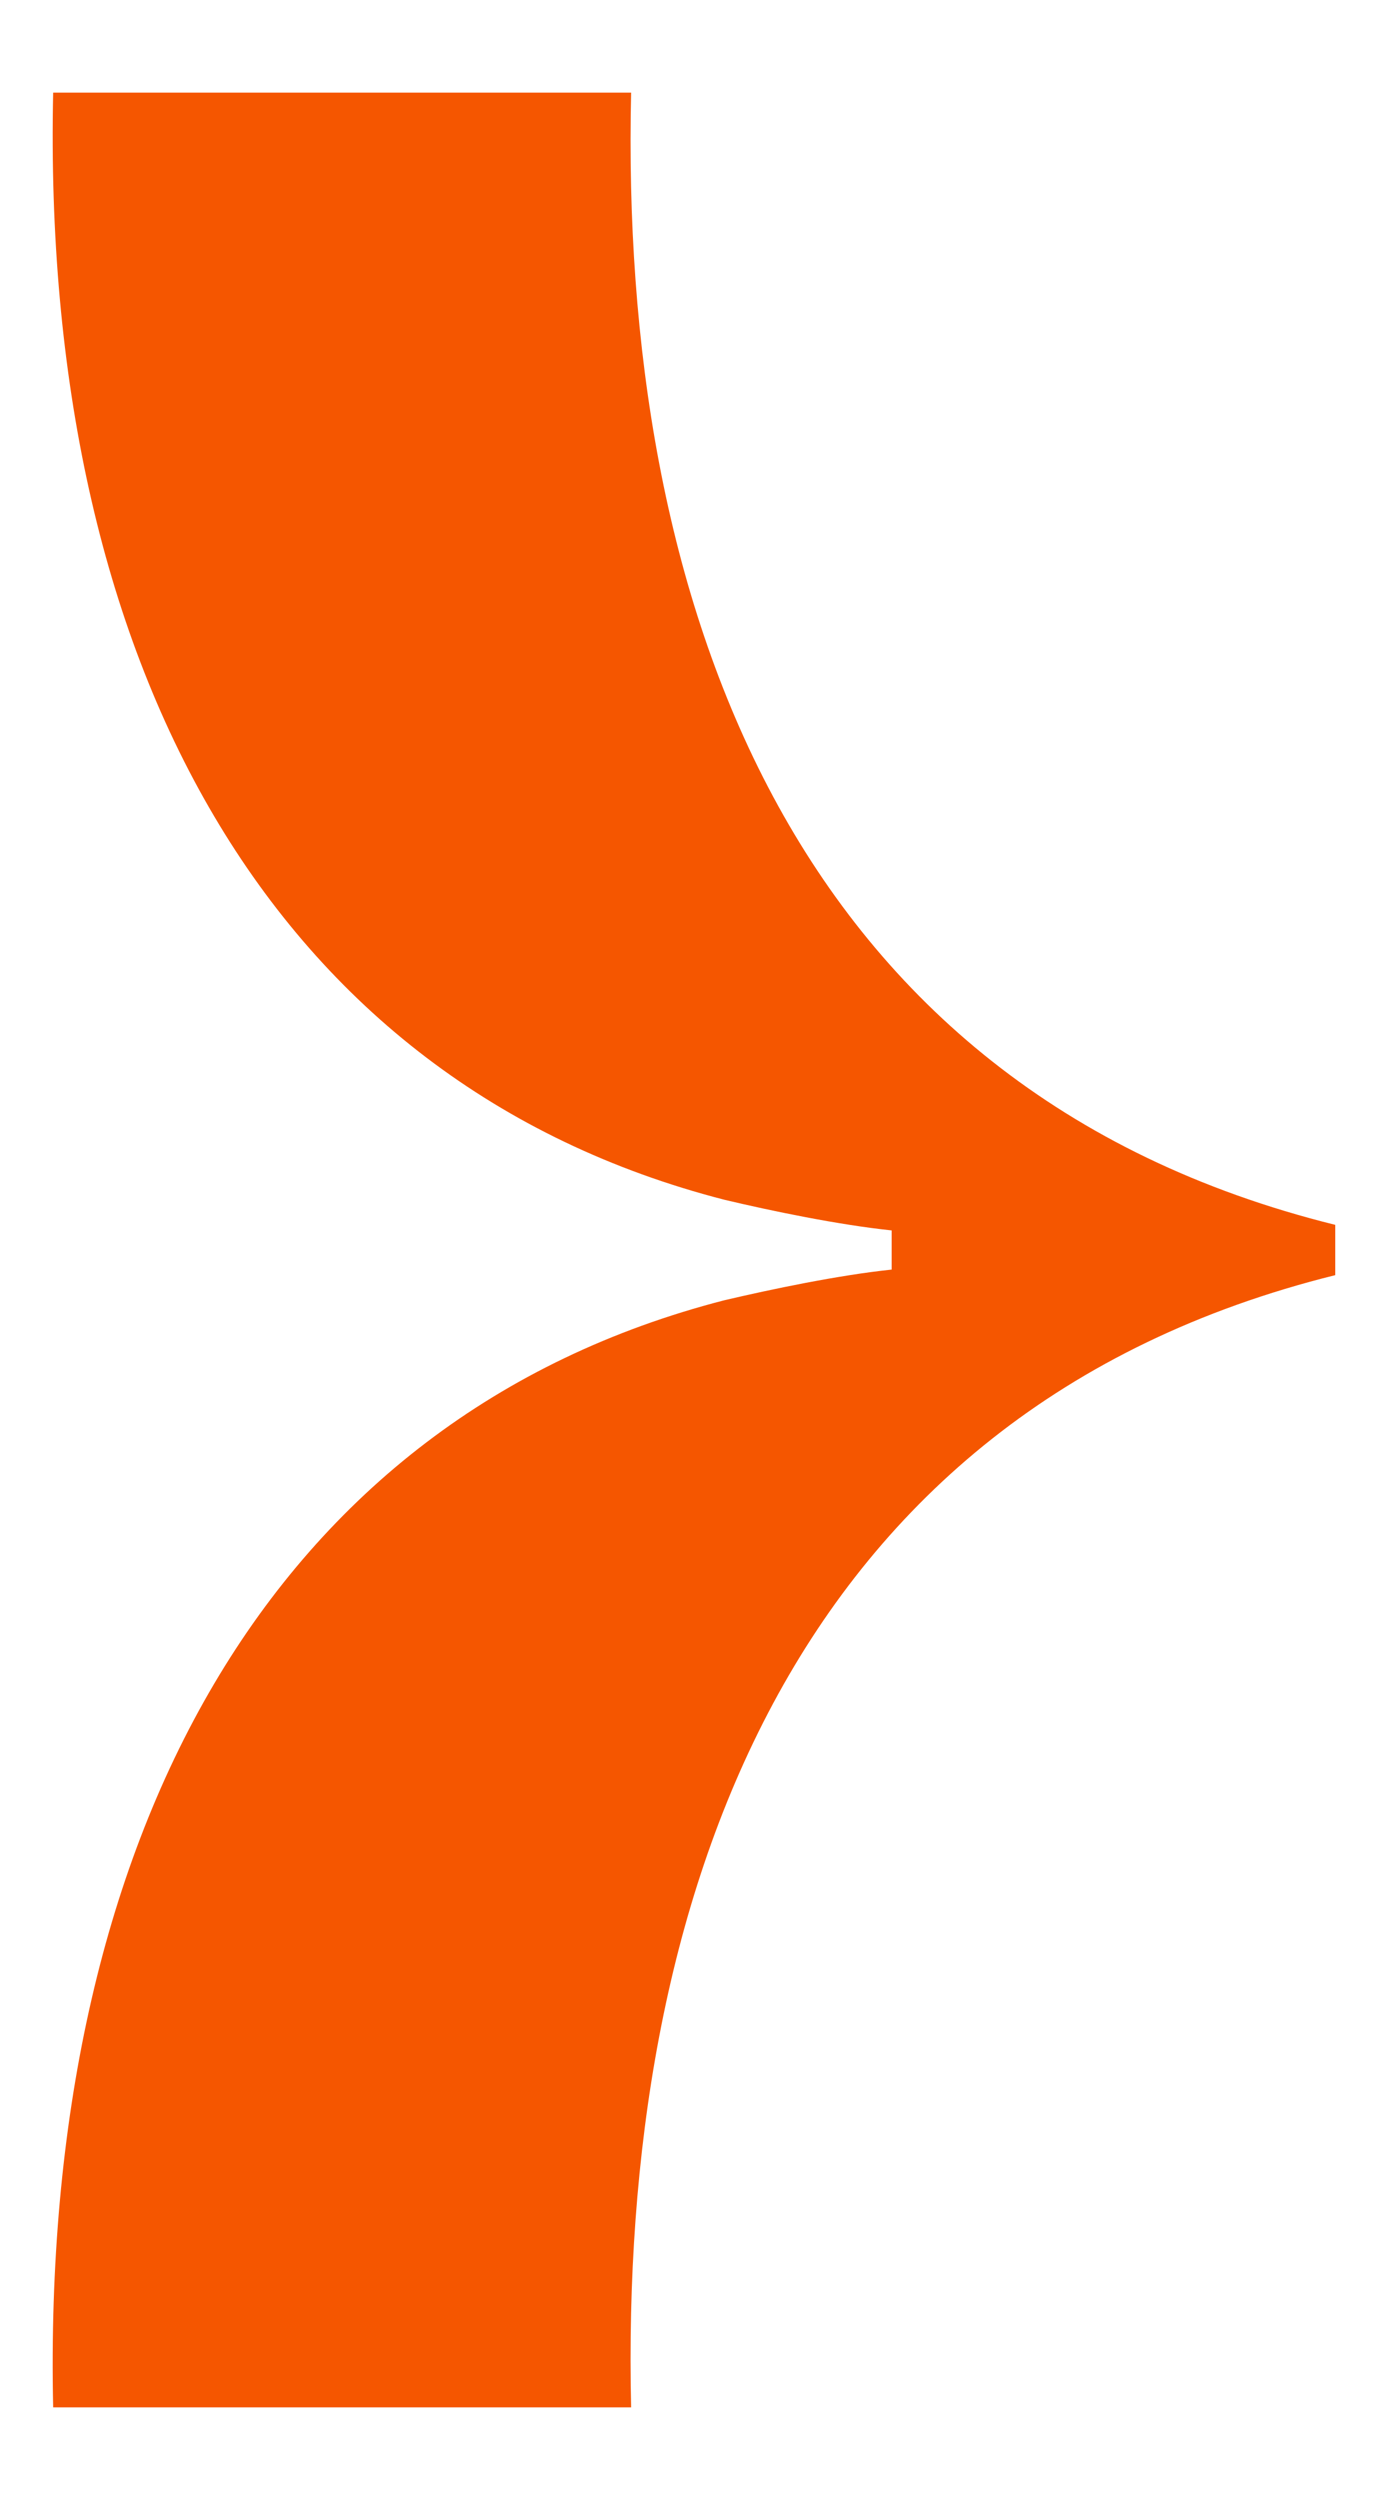 <svg width="10" height="18" viewBox="0 0 10 18" fill="none" xmlns="http://www.w3.org/2000/svg">
<path d="M4.547 17.333H0.383C0.294 13.235 1.948 10.204 5.218 9.362C5.559 9.282 6.042 9.181 6.424 9.141V8.859C6.042 8.819 5.559 8.719 5.218 8.638C1.948 7.796 0.294 4.765 0.383 0.667H4.547C4.463 4.296 5.67 7.84 9.62 8.819V9.181C5.67 10.161 4.463 13.704 4.547 17.333Z" fill="#F55600"/>
</svg>

